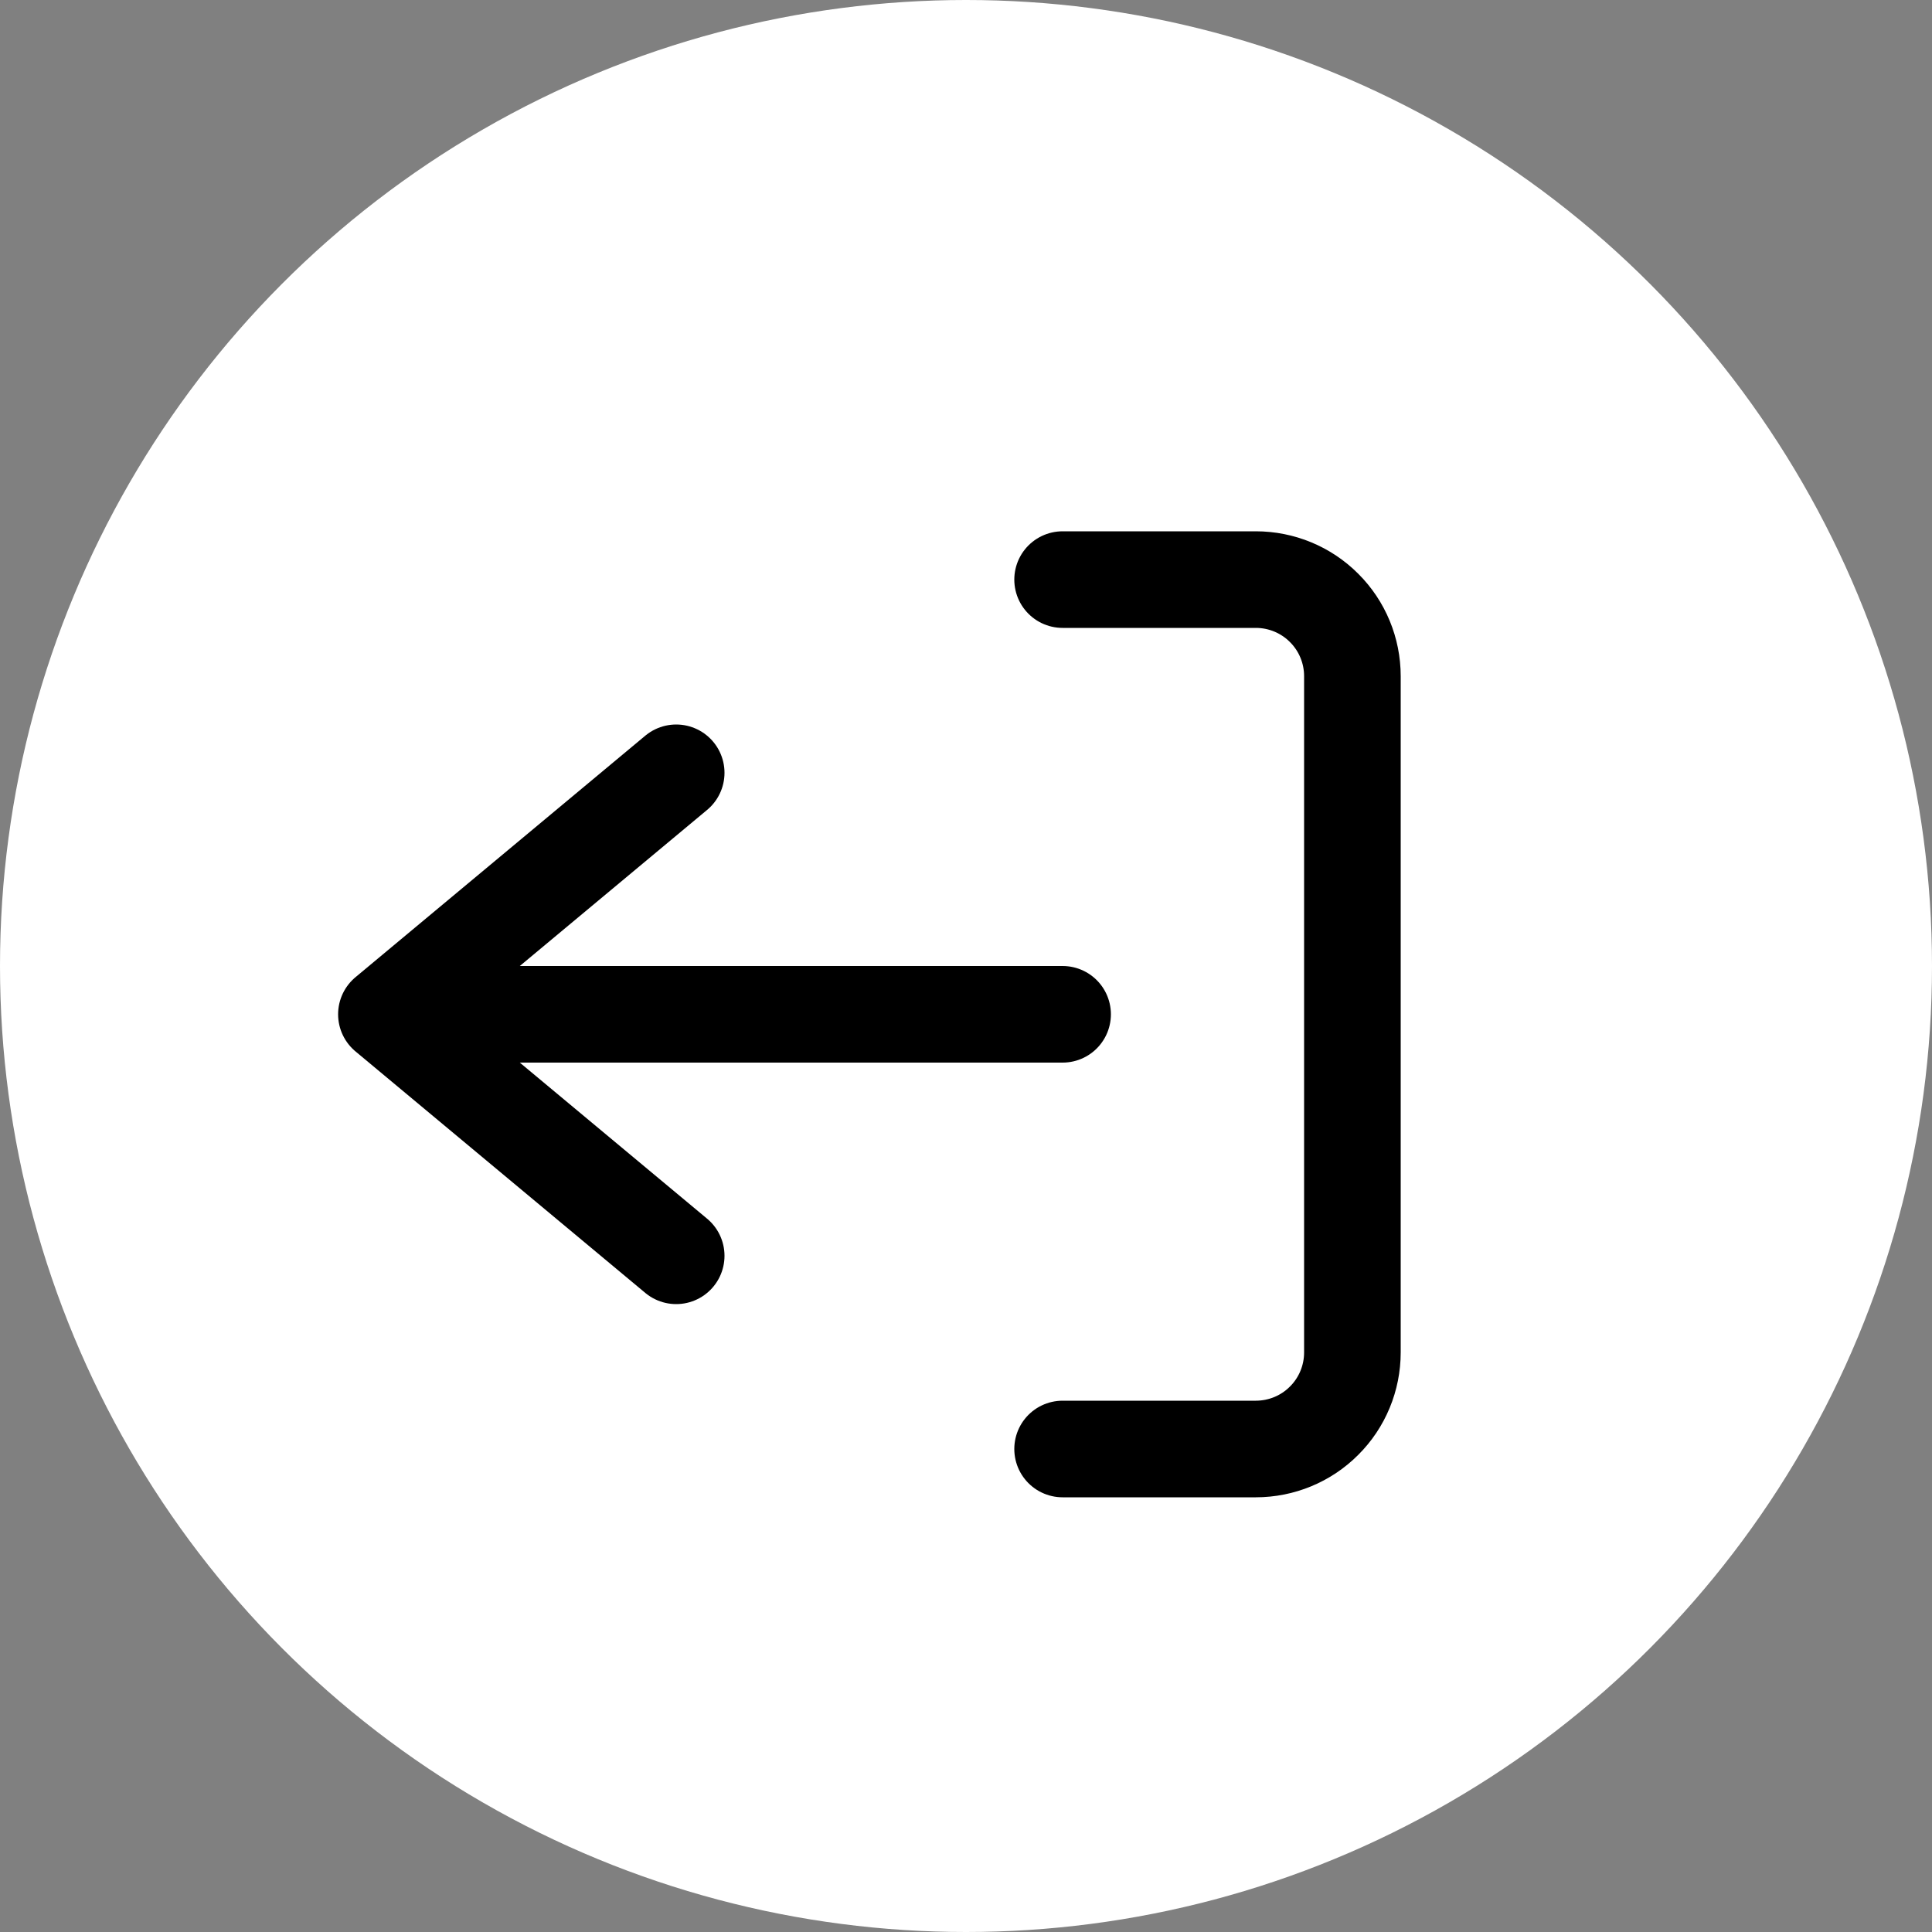 <svg width="20" height="20" viewBox="0 0 20 20" fill="none" xmlns="http://www.w3.org/2000/svg">
<rect x="0" y="0" width="20" height="20" fill="#808080" stroke="none"/>
<circle cx="10" cy="10" r="10" fill="white"/>
<path d="M11 15H13C13.265 15 13.52 14.895 13.707 14.707C13.895 14.52 14 14.265 14 14V7C14 6.735 13.895 6.48 13.707 6.293C13.52 6.105 13.265 6 13 6H11" stroke="black" stroke-linecap="round" stroke-linejoin="round"/>
<path d="M7 13L4 10.5L7 8" stroke="black" stroke-linecap="round" stroke-linejoin="round"/>
<path d="M5 10.5H11" stroke="black" stroke-linecap="round" stroke-linejoin="round"/>
</svg>
